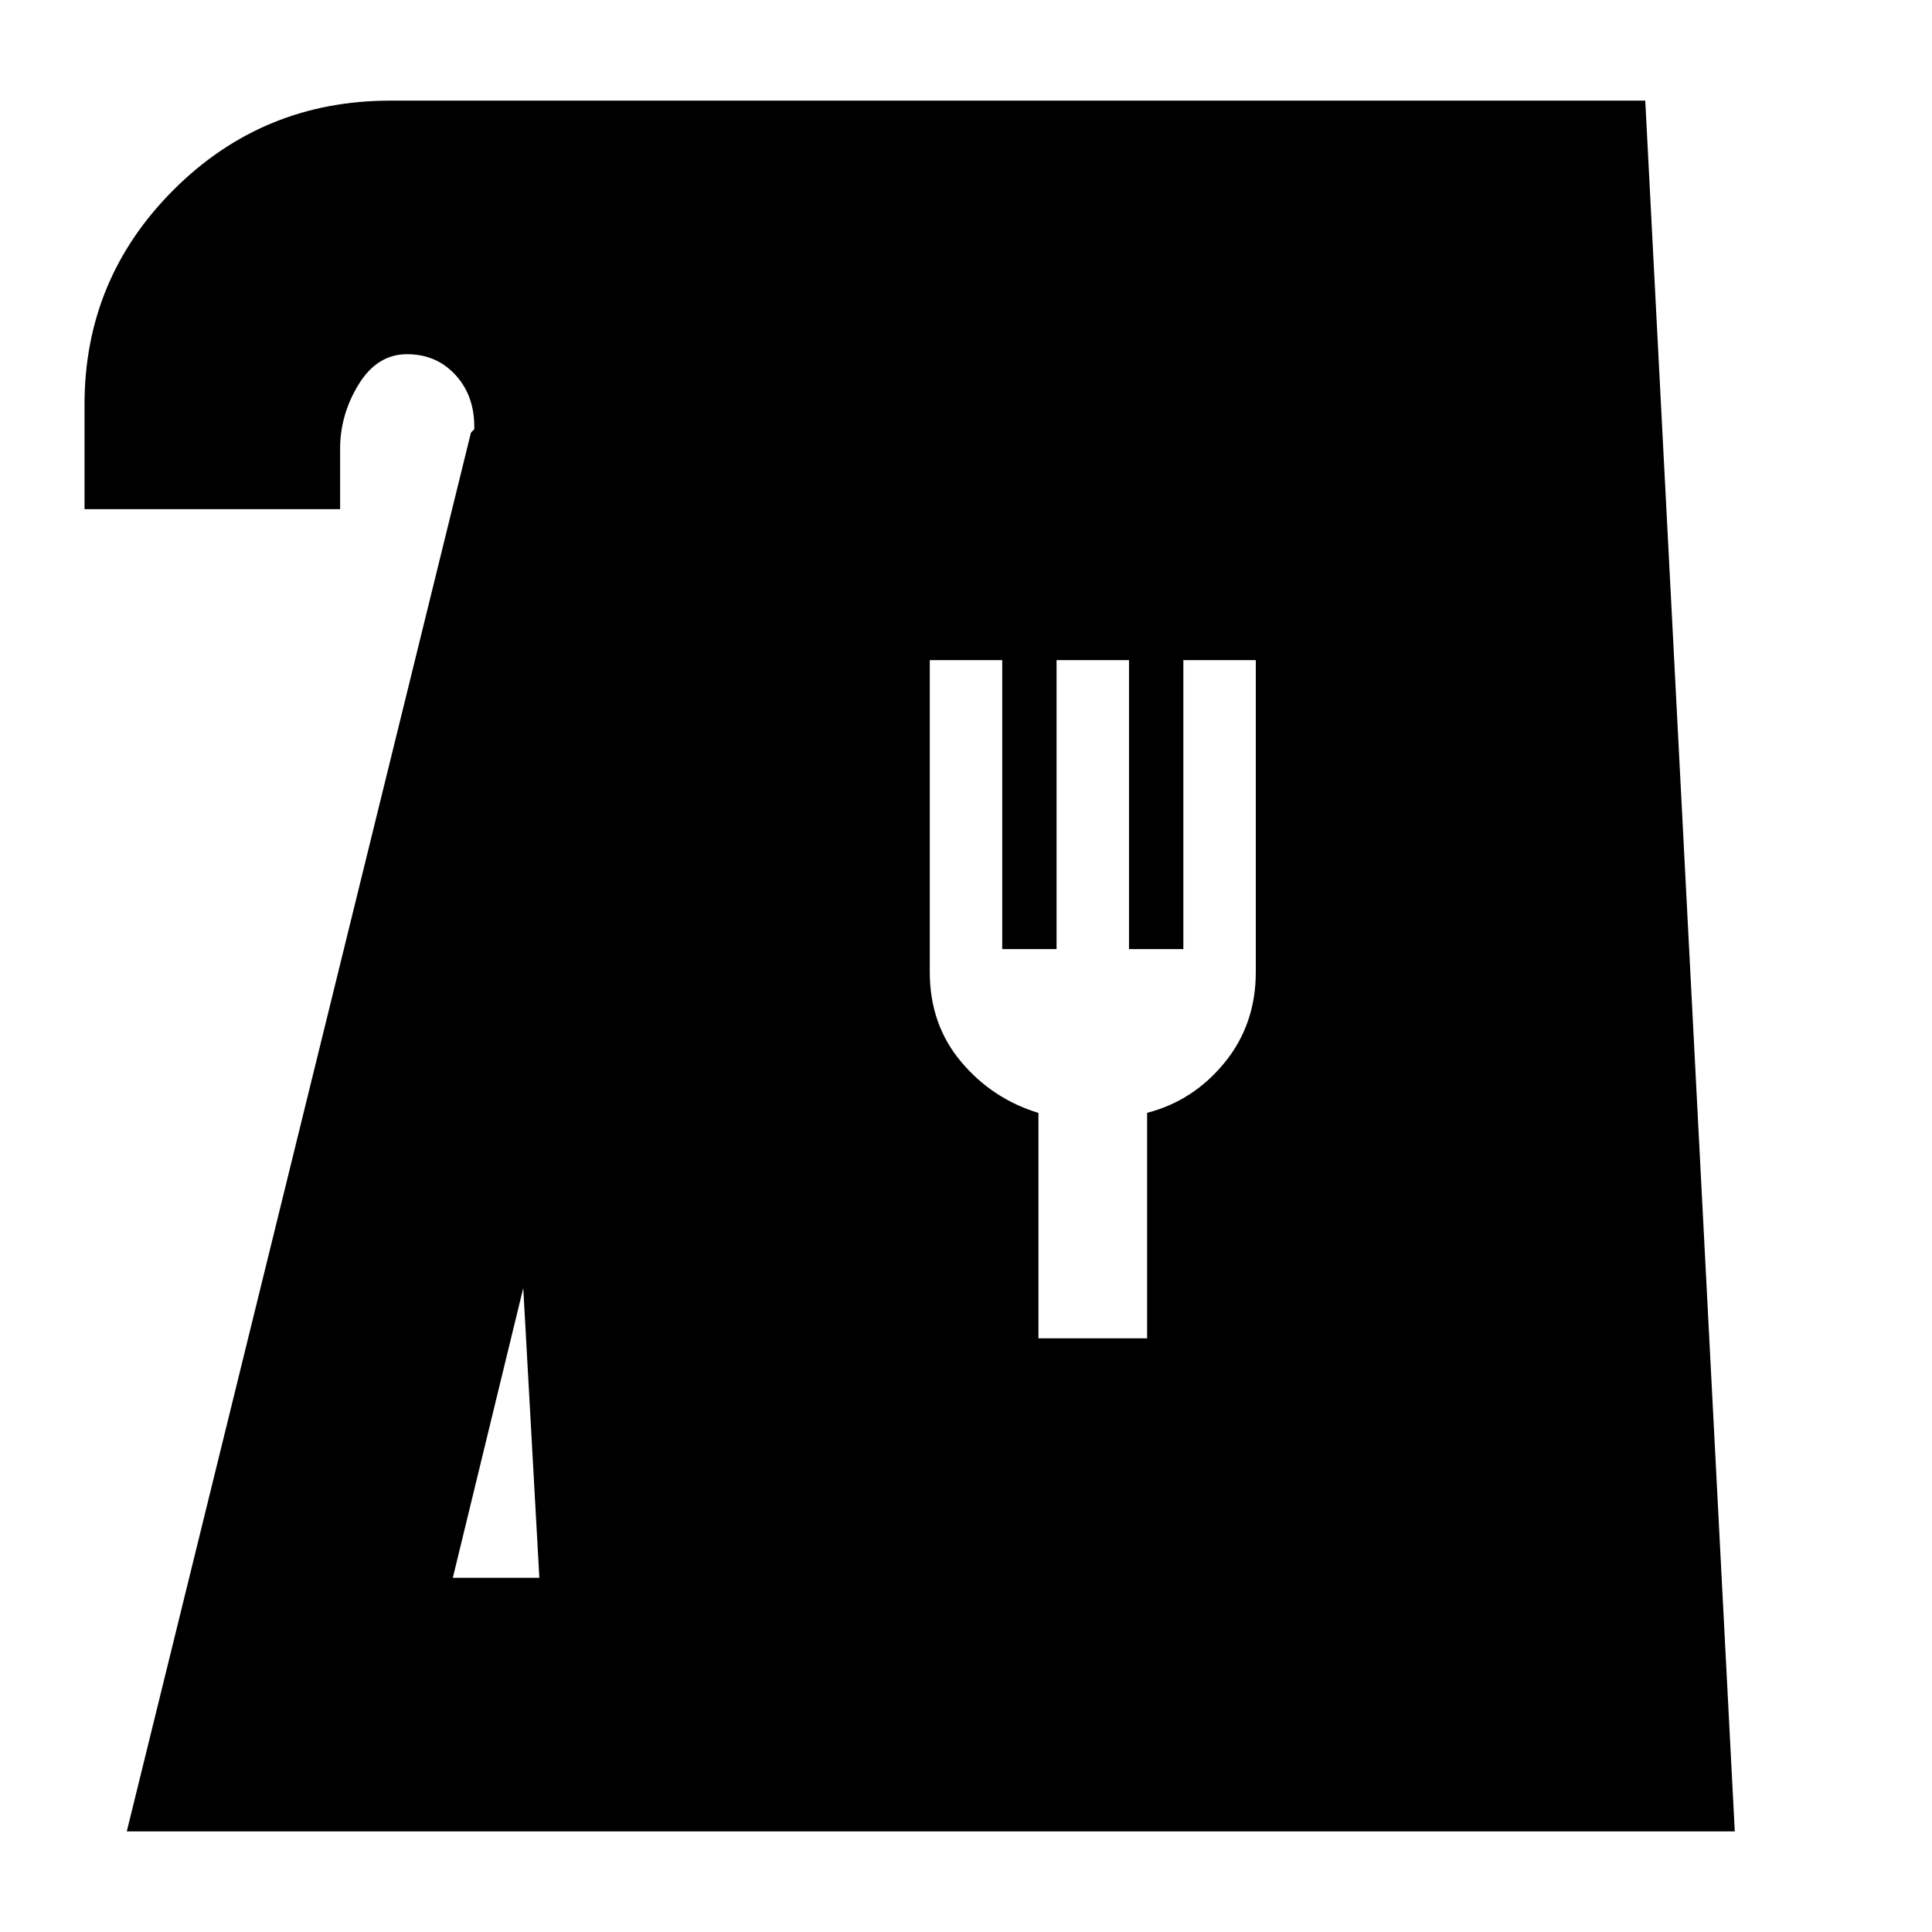<svg xmlns="http://www.w3.org/2000/svg" height="20" viewBox="0 -960 960 960" width="20"><path d="m63-50 171-695 1.67-1.76Q236-763 226.5-773.5T202.21-784q-14.79 0-24 15T169-737v30H42v-52q0-62.5 44.33-106.75Q130.67-910 194-910h623.52L862-50H63Zm162-126h43l-8-144-35 144Zm291-119h54v-112.04Q593-413 608.5-432t15.5-45v-155h-36v143.59h-27V-632h-36v143.59h-27V-632h-36v155q0 26 15.5 44.5T516-407v112Z"/></svg>